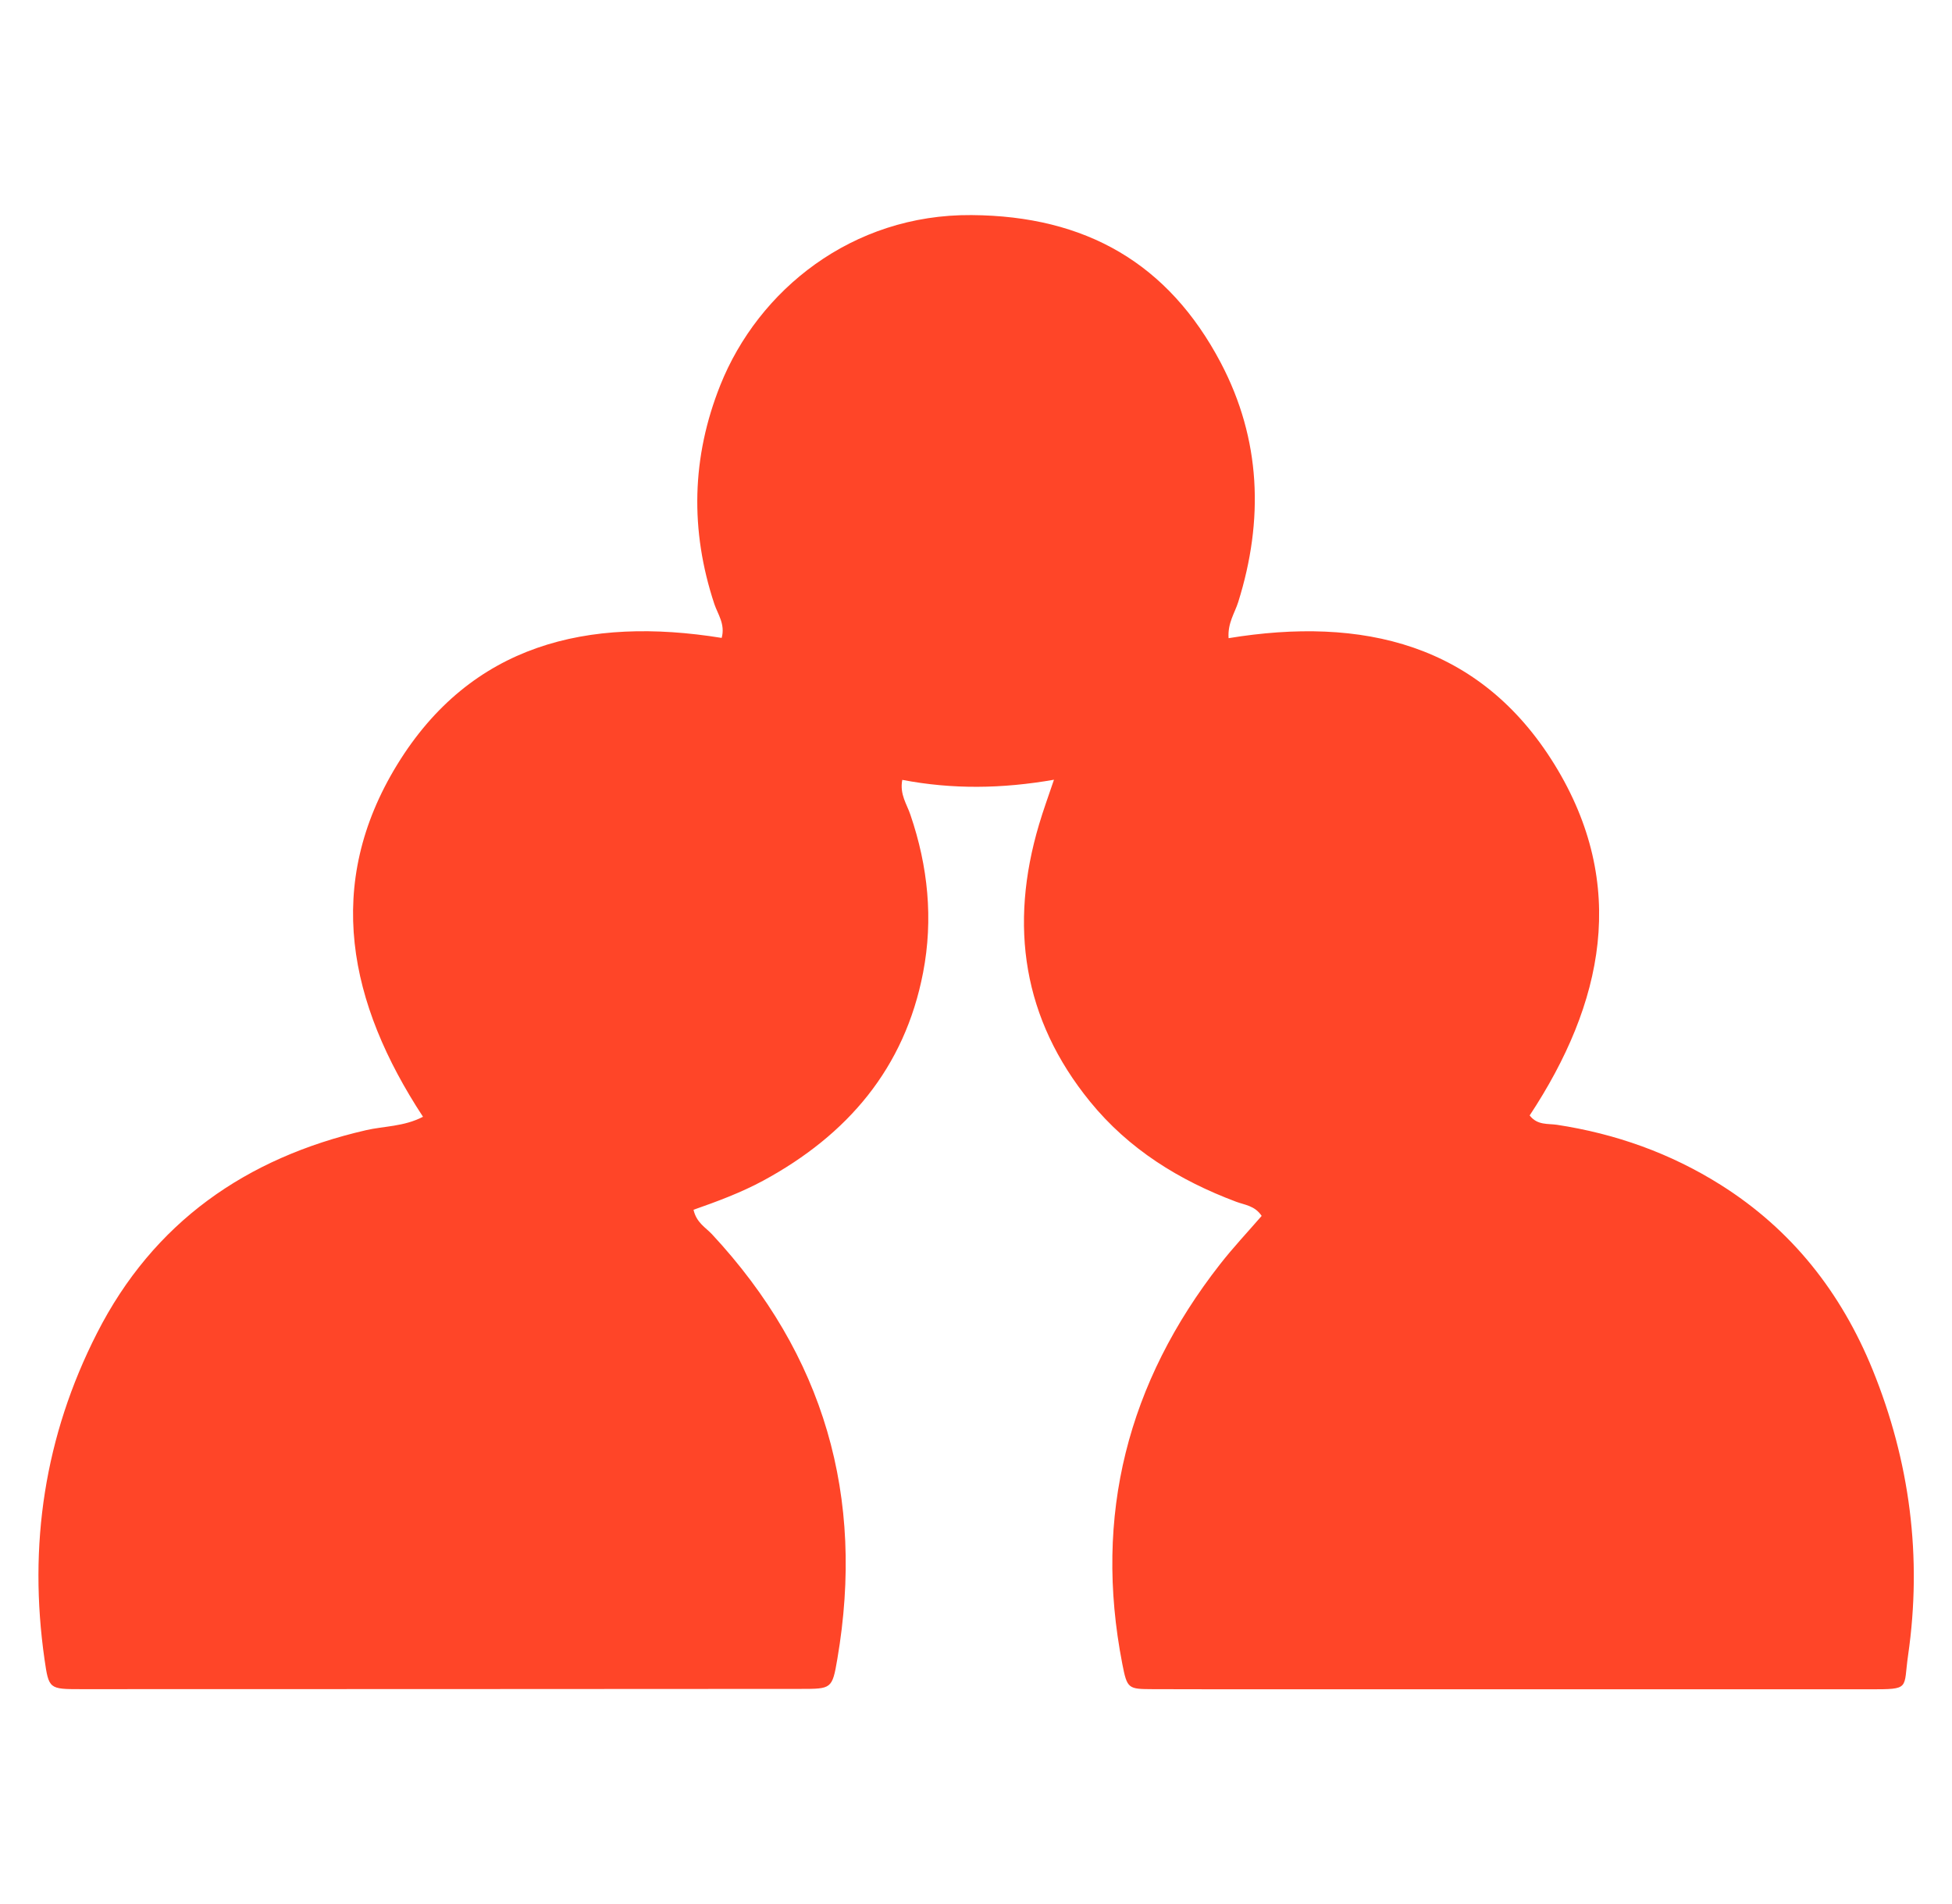 <?xml version="1.0" encoding="utf-8"?>
<!-- Generator: Adobe Illustrator 28.3.0, SVG Export Plug-In . SVG Version: 6.00 Build 0)  -->
<svg version="1.1" id="Capa_1" xmlns="http://www.w3.org/2000/svg" xmlns:xlink="http://www.w3.org/1999/xlink" x="0px" y="0px"
	 viewBox="0 0 146.33 142.71" style="enable-background:new 0 0 146.33 142.71;" xml:space="preserve">
<style type="text/css">
	.st0{fill:#FF4528;}
</style>
<path class="st0" d="M31.71,83.7c-5.57-8.49-7.45-17.4-1.93-26.4c5.54-9.02,14.28-11.11,24.32-9.49c0.28-1.03-0.29-1.77-0.55-2.54
	c-1.83-5.53-1.71-11,0.45-16.41c2.84-7.1,9.85-12.81,18.83-12.74c8.57,0.06,14.76,3.62,18.69,11.08c3.01,5.73,3.23,11.78,1.3,17.93
	c-0.26,0.82-0.8,1.57-0.72,2.7c10-1.64,18.83,0.38,24.44,9.48c5.55,9.02,3.66,17.91-1.87,26.29c0.58,0.75,1.36,0.6,2.04,0.7
	c4.4,0.67,8.51,2.13,12.29,4.51c5.33,3.36,9.02,8.06,11.38,13.85c2.8,6.89,3.72,14.04,2.66,21.39c-0.37,2.55,0.21,2.56-2.9,2.56
	c-14.78,0-29.57,0-44.35,0c-3.12,0-6.23,0-9.35-0.01c-1.87-0.01-1.94-0.01-2.31-1.91c-2.16-11.11,0.4-21.08,7.34-29.95
	c0.97-1.24,2.06-2.4,3.11-3.61c-0.51-0.77-1.27-0.82-1.91-1.06c-4.27-1.6-8.05-3.94-10.95-7.5c-5.05-6.2-6.08-13.2-3.83-20.77
	c0.31-1.05,0.69-2.09,1.12-3.36c-3.9,0.68-7.61,0.73-11.37,0.01c-0.21,1.09,0.35,1.83,0.61,2.62c1.32,3.86,1.72,7.82,0.95,11.82
	c-1.38,7.18-5.68,12.18-11.99,15.6c-1.67,0.9-3.45,1.56-5.22,2.18c0.22,0.97,0.9,1.32,1.38,1.83c8.42,9.05,11.48,19.69,9.4,31.84
	c-0.38,2.24-0.44,2.24-2.75,2.24c-17.98,0.01-35.96,0.02-53.94,0.02c-2.4,0-2.42-0.01-2.74-2.22c-1.23-8.56,0-16.75,3.93-24.46
	c4.23-8.31,11.17-13.14,20.15-15.21C28.79,84.39,30.26,84.45,31.71,83.7z"/>
</svg>
